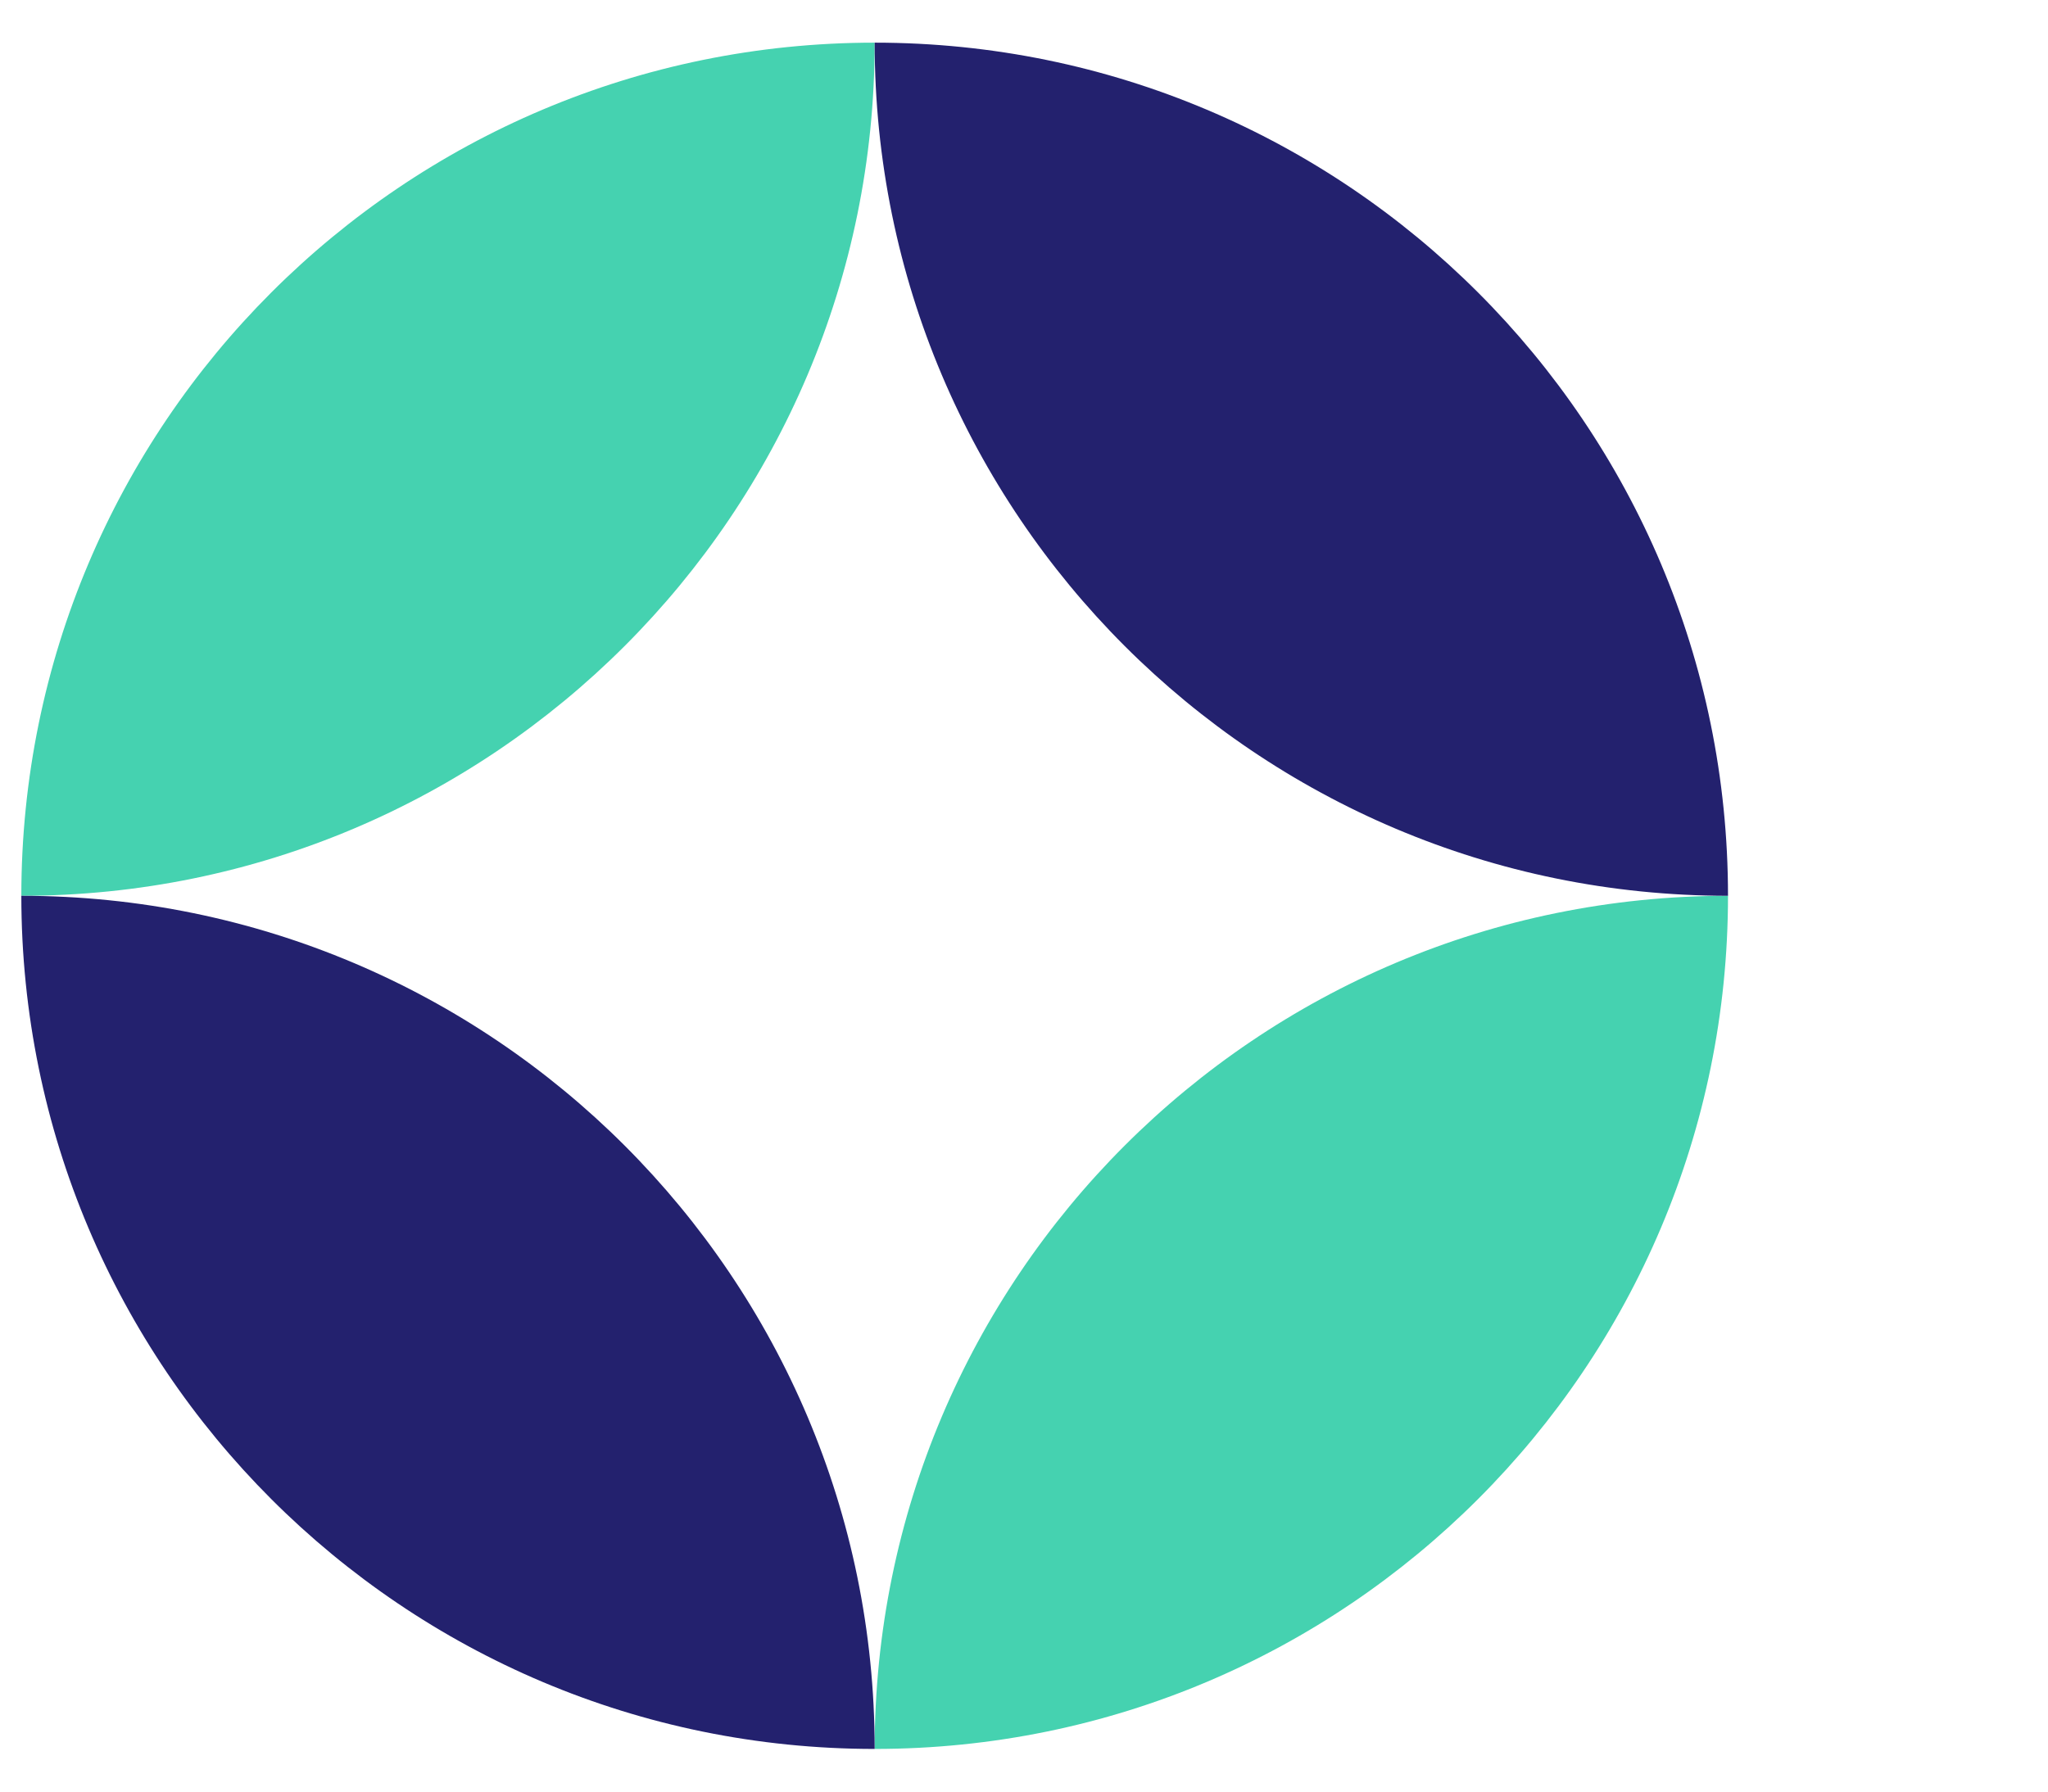 
          <svg data-logo="logo" xmlns="http://www.w3.org/2000/svg" viewBox="0 0 48 42">
            <g id="logogram" transform="translate(0, 1) rotate(0)"><path d="M20.5 0C9.454 0 0.5 8.954 0.5 20C11.546 20 20.5 11.046 20.5 0Z" fill="#45D2B0"/><path d="M20.5 40C31.546 40 40.5 31.046 40.5 20C29.454 20 20.5 28.954 20.5 40Z" fill="#45D2B0"/><path d="M20.5 0C31.546 0 40.5 8.954 40.5 20C29.454 20 20.5 11.046 20.5 0Z" fill="#23216E"/><path d="M20.5 40C9.454 40 0.5 31.046 0.5 20C11.546 20 20.5 28.954 20.5 40Z" fill="#23216E"/></g>
            <g id="logotype" transform="translate(47, 21)"><path fill="#111111" d=""/></g>
            
          </svg>
        